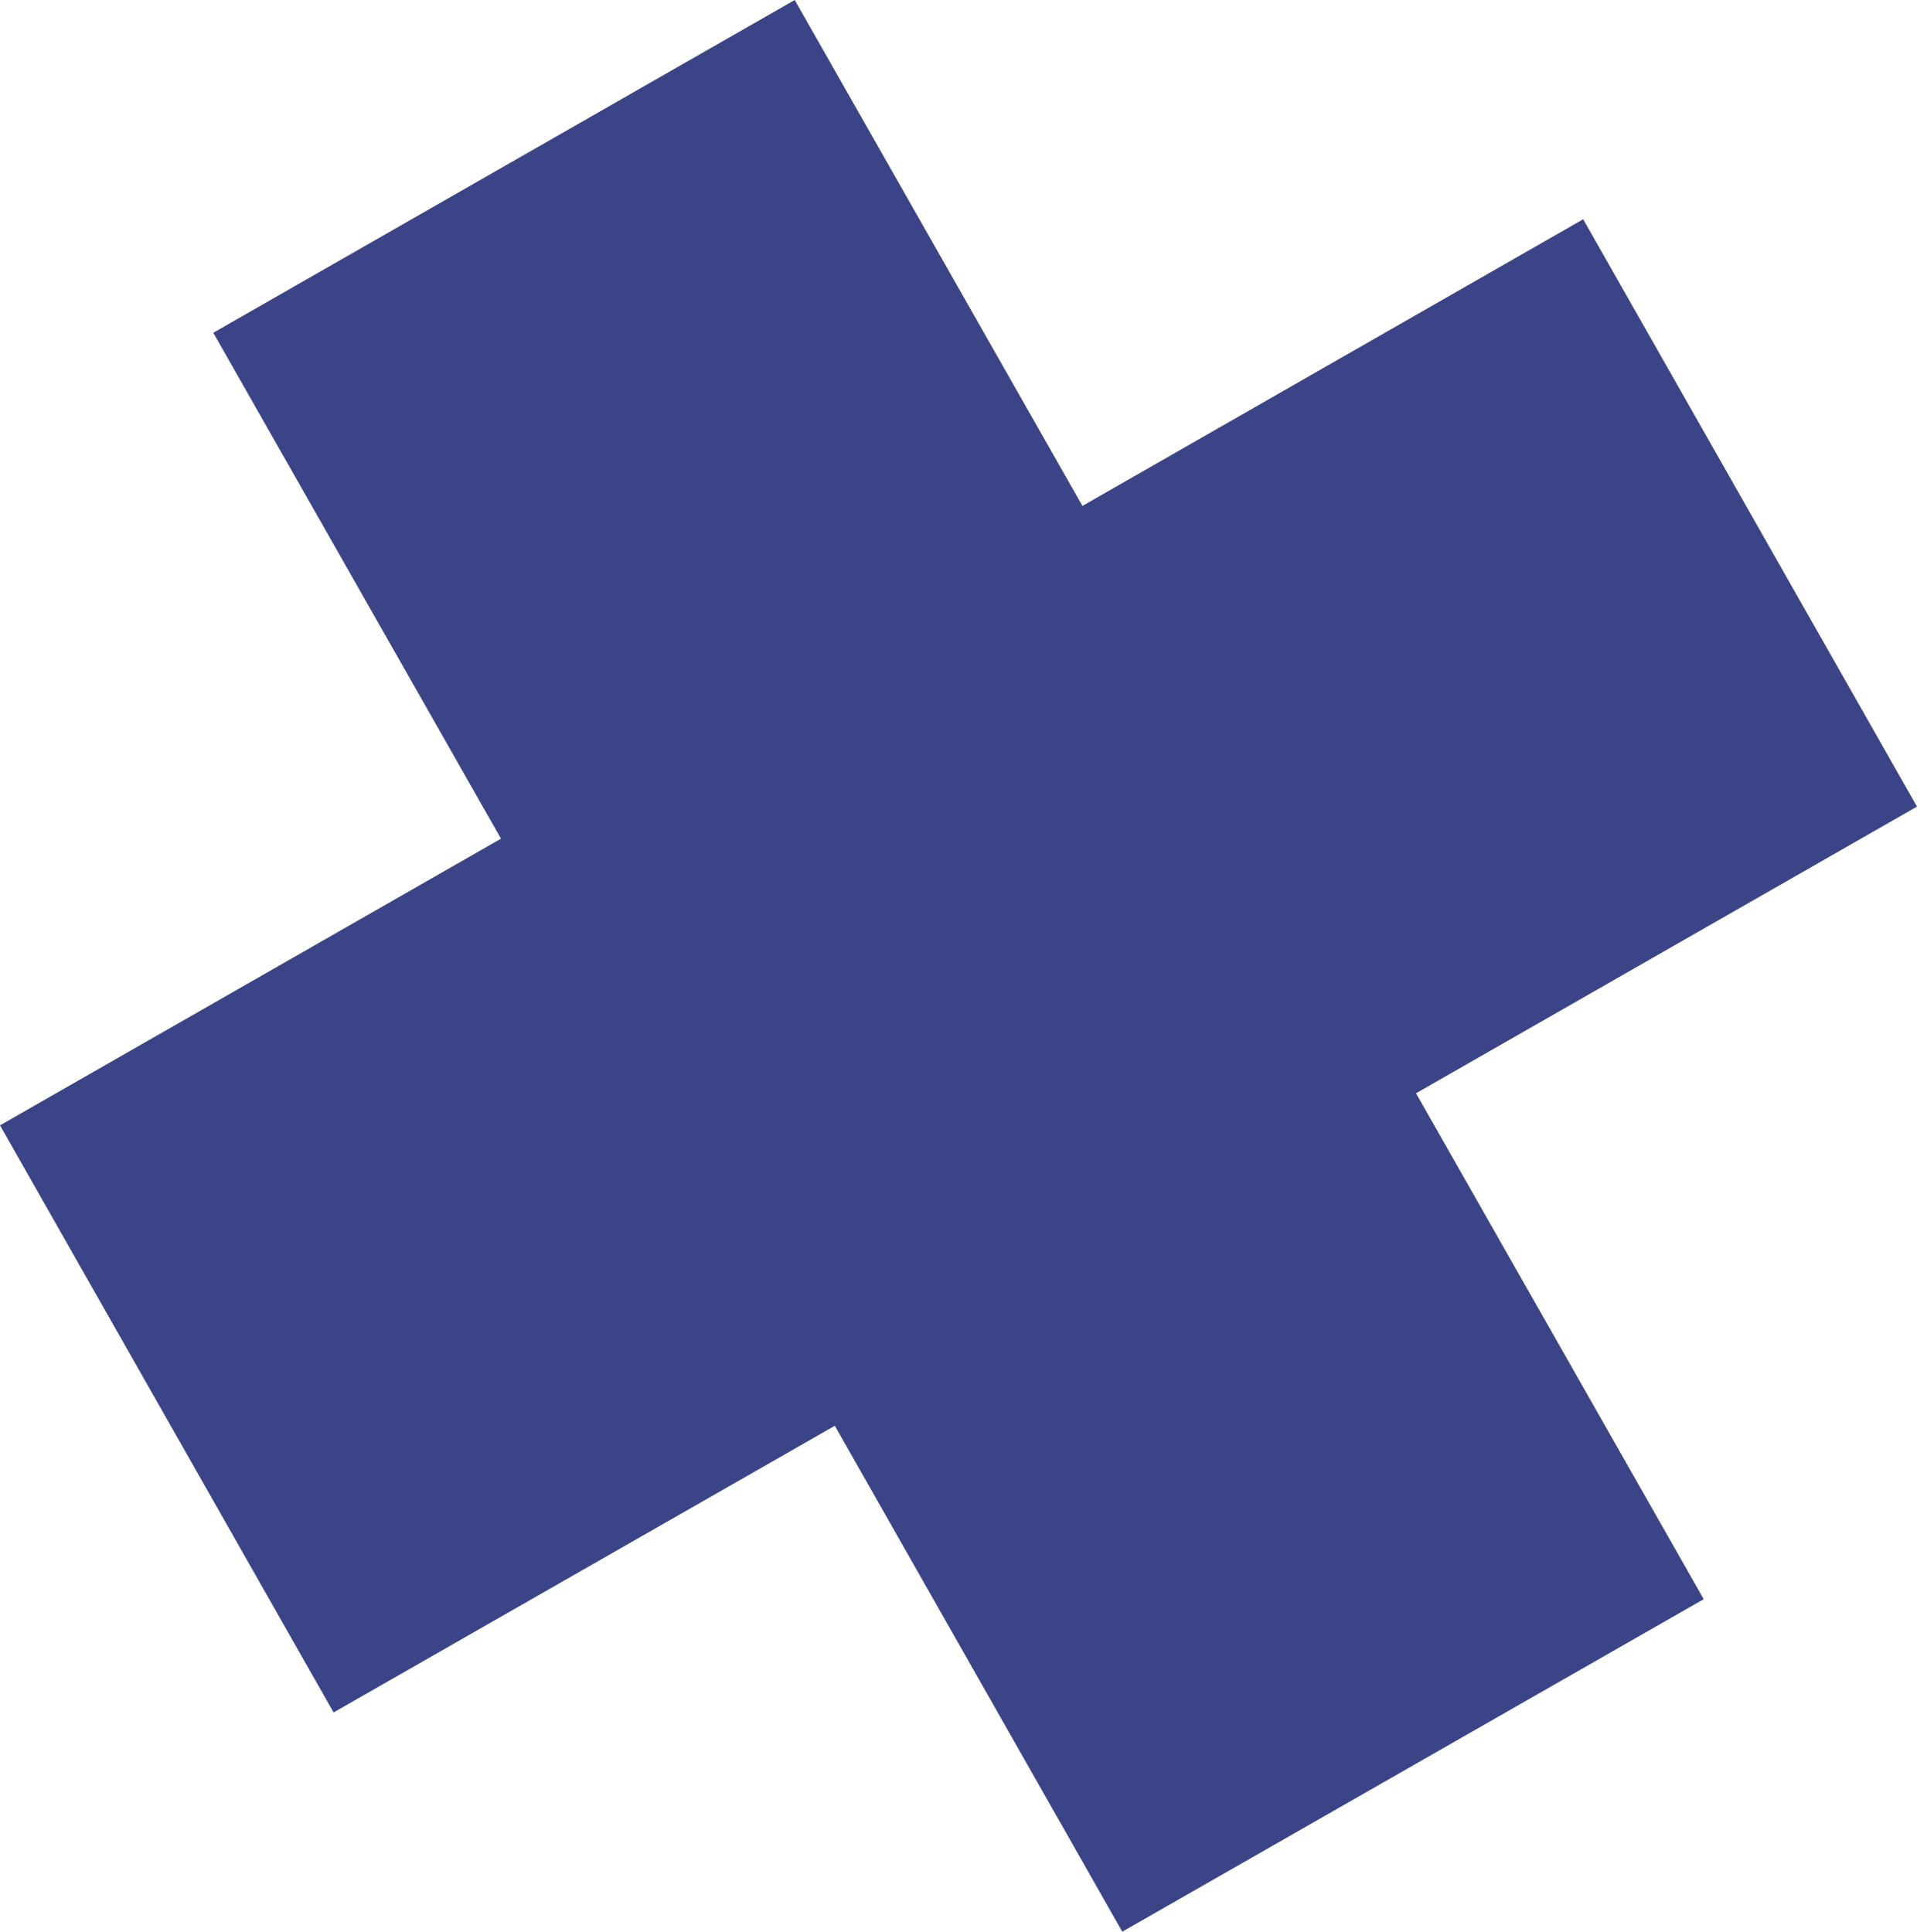 <svg xmlns="http://www.w3.org/2000/svg" viewBox="0 0 76.49 77.09"><defs><style>.cls-1{fill:#3c4488;}</style></defs><g id="Calque_2" data-name="Calque 2"><g id="Fonds"><polygon class="cls-1" points="44.78 77.09 67.98 63.82 56.5 43.63 76.49 32.19 63.17 8.75 43.19 20.19 31.71 0 8.51 13.28 19.99 33.47 0 44.91 13.31 68.34 33.31 56.9 44.78 77.09"/></g></g></svg>